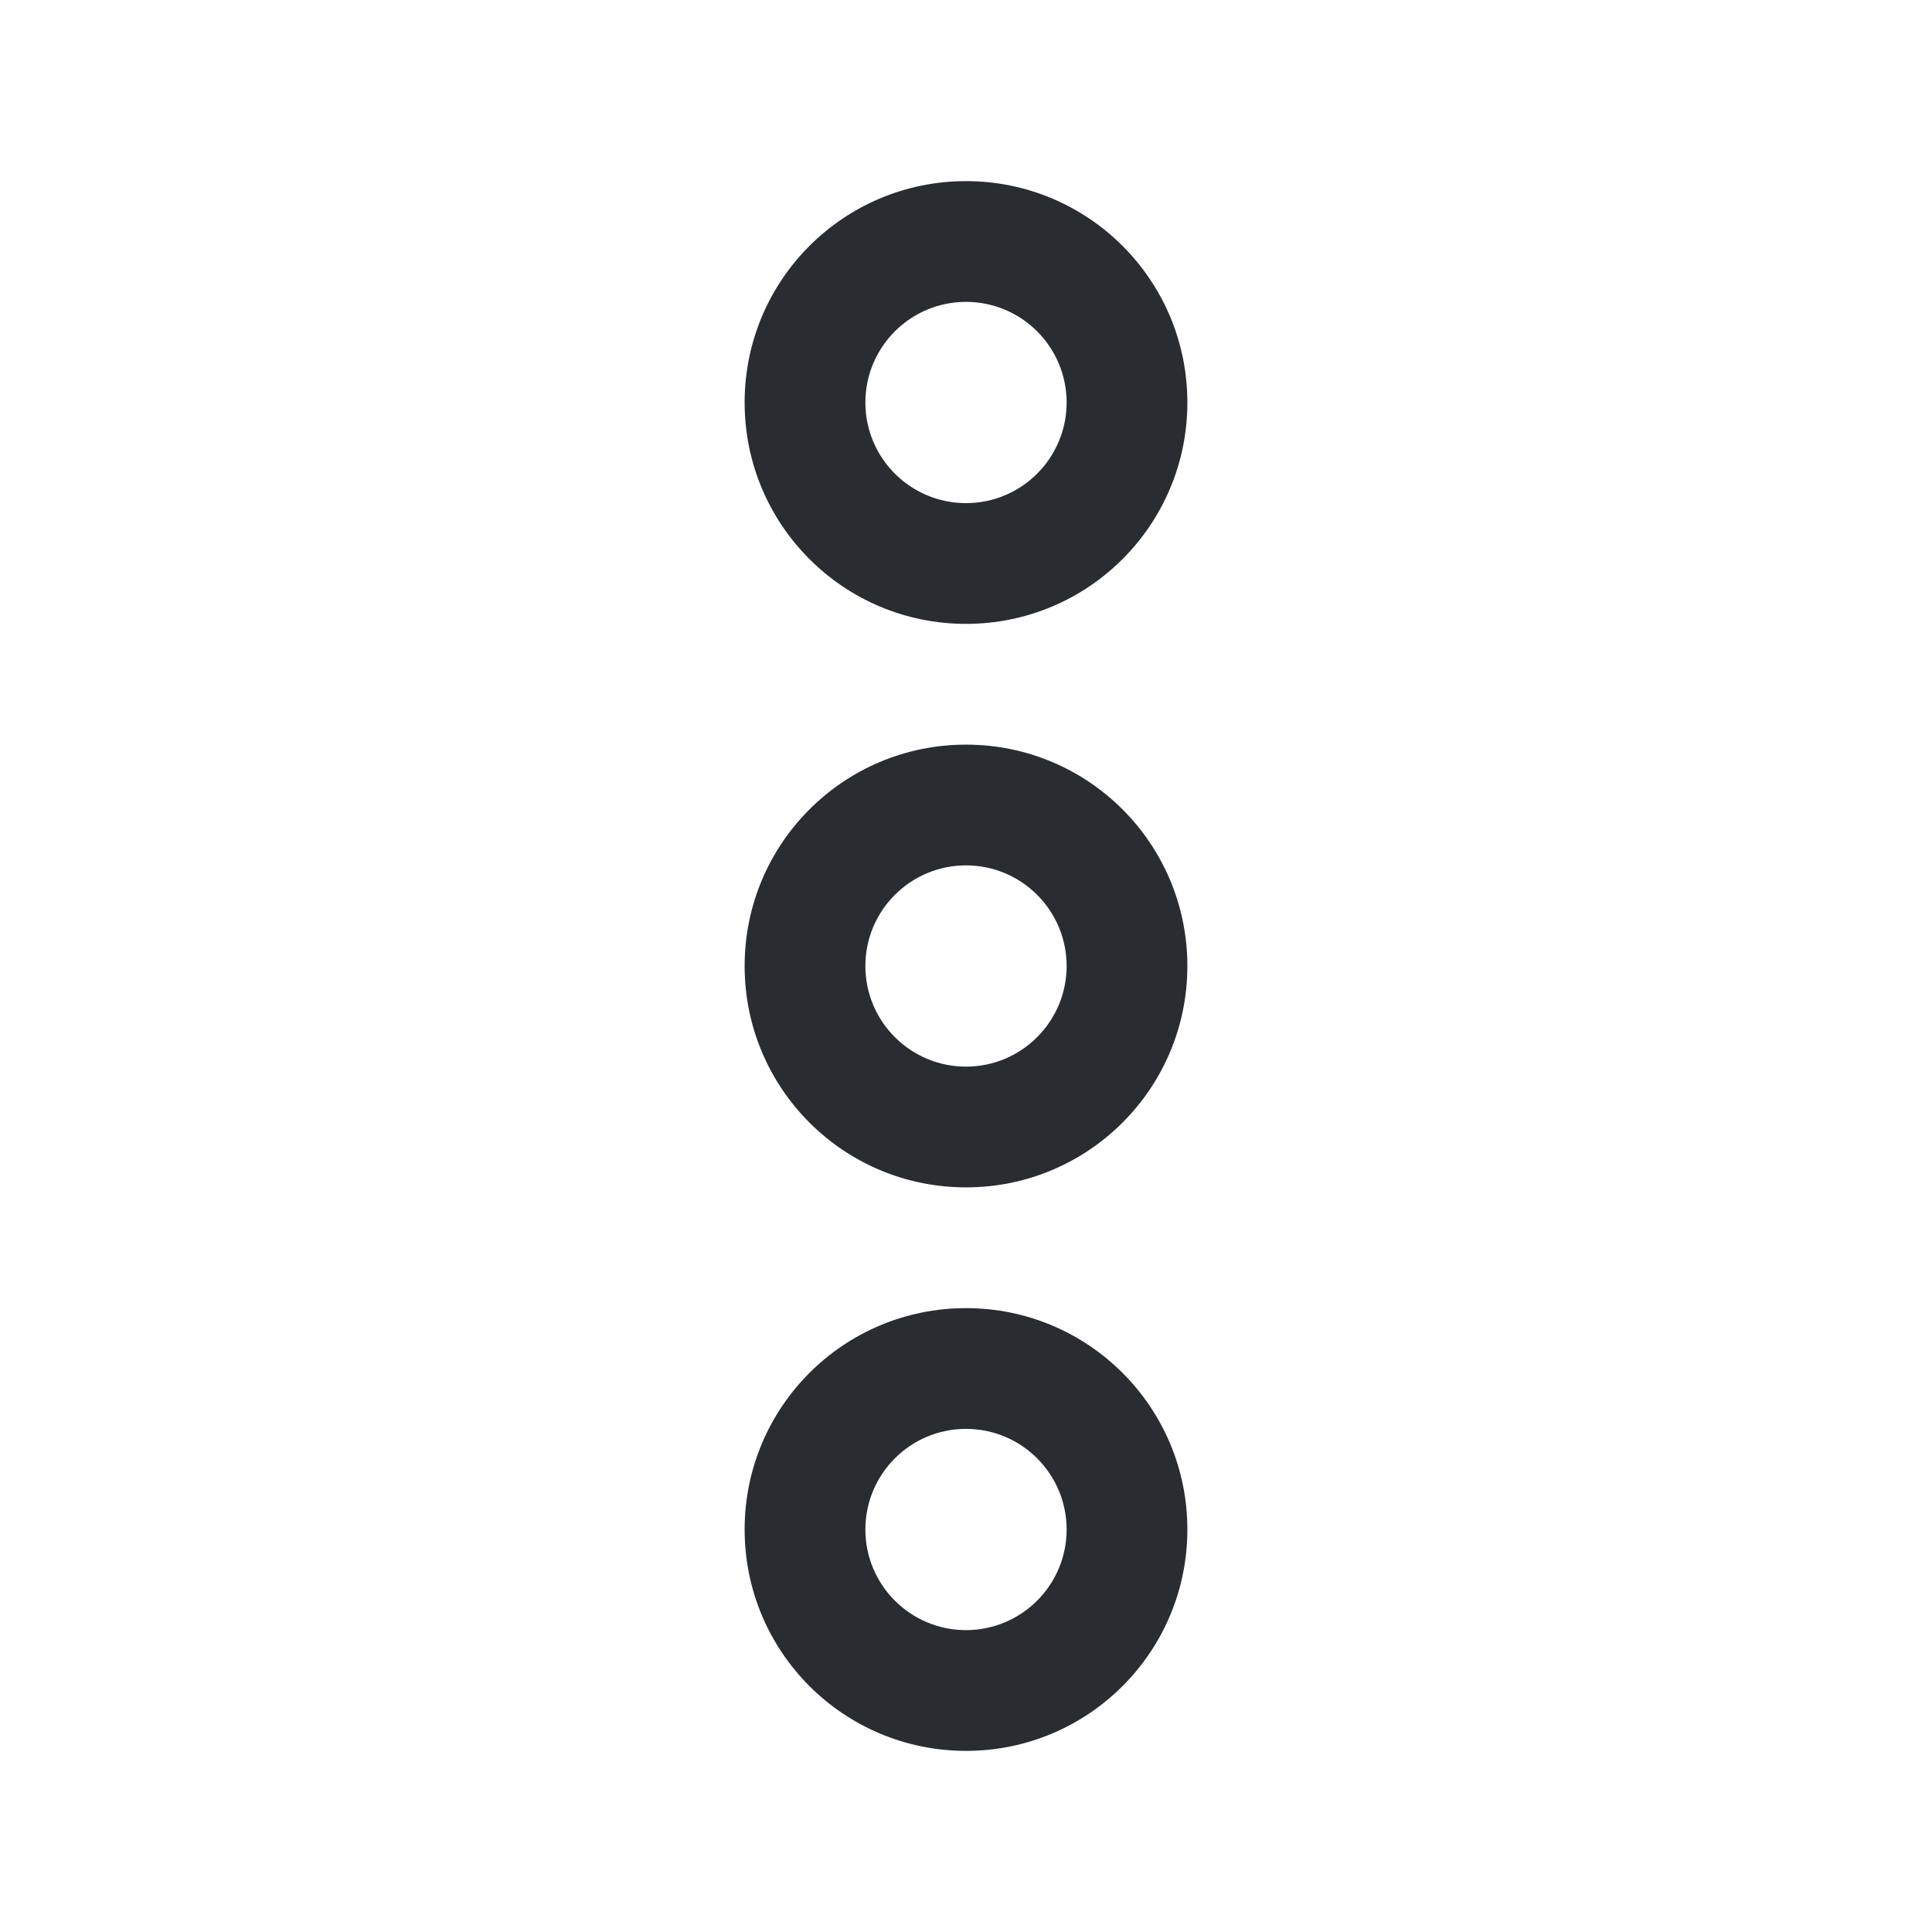 <svg width="24" height="24" viewBox="0 0 24 24" fill="none" xmlns="http://www.w3.org/2000/svg">
<path d="M14.75 19C14.75 20.52 13.52 21.75 12 21.75C10.48 21.75 9.25 20.52 9.25 19C9.25 17.48 10.48 16.25 12 16.25C13.52 16.25 14.75 17.48 14.75 19ZM10.75 19C10.75 19.69 11.31 20.25 12 20.25C12.69 20.25 13.25 19.69 13.25 19C13.25 18.31 12.69 17.75 12 17.75C11.31 17.75 10.75 18.31 10.75 19Z" fill="#292D32"/>
<path d="M14.75 5C14.75 6.52 13.52 7.75 12 7.75C10.48 7.75 9.25 6.52 9.25 5C9.25 3.48 10.48 2.25 12 2.25C13.52 2.25 14.75 3.48 14.75 5ZM10.75 5C10.75 5.69 11.31 6.25 12 6.25C12.69 6.25 13.25 5.69 13.25 5C13.25 4.31 12.69 3.75 12 3.75C11.31 3.75 10.75 4.31 10.75 5Z" fill="#292D32"/>
<path d="M14.75 12C14.75 13.52 13.52 14.75 12 14.75C10.48 14.75 9.25 13.52 9.25 12C9.25 10.48 10.48 9.25 12 9.25C13.52 9.25 14.75 10.48 14.75 12ZM10.75 12C10.75 12.69 11.31 13.25 12 13.25C12.69 13.25 13.25 12.69 13.25 12C13.25 11.31 12.69 10.75 12 10.75C11.31 10.75 10.75 11.31 10.75 12Z" fill="#292D32"/>
</svg>
